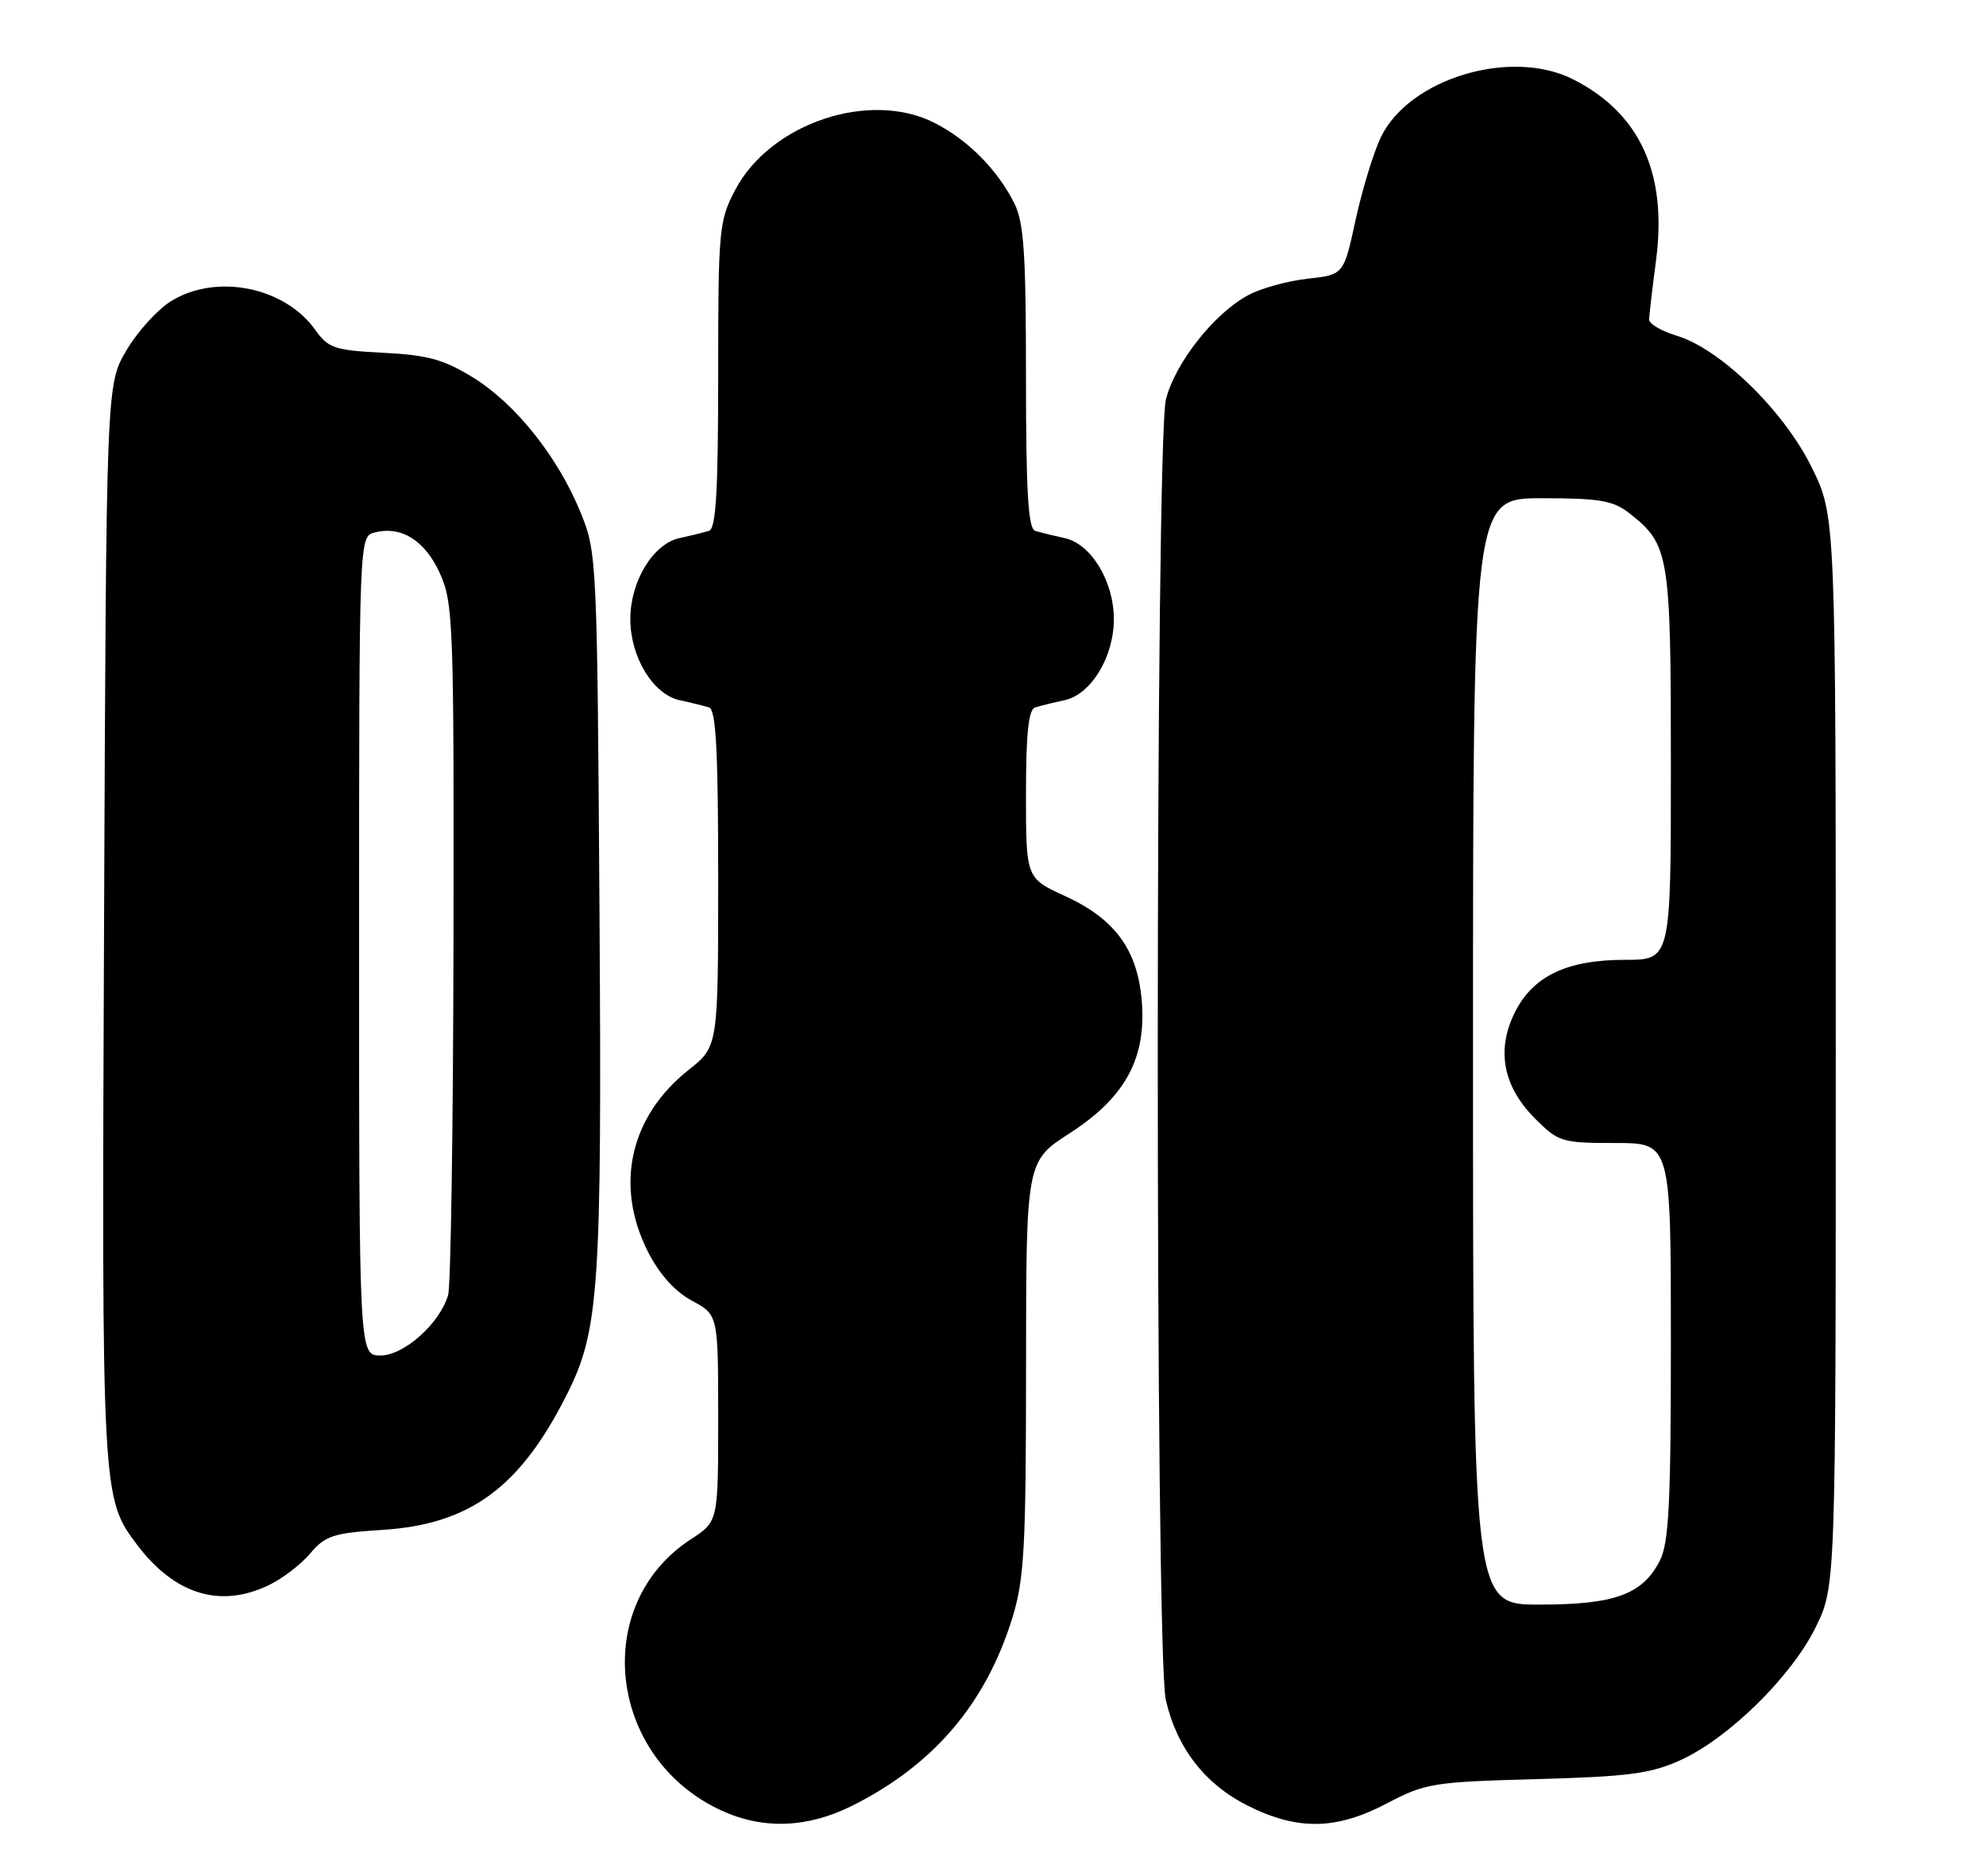 <?xml version="1.0" encoding="UTF-8" standalone="no"?>
<!DOCTYPE svg PUBLIC "-//W3C//DTD SVG 1.1//EN" "http://www.w3.org/Graphics/SVG/1.1/DTD/svg11.dtd" >
<svg xmlns="http://www.w3.org/2000/svg" xmlns:xlink="http://www.w3.org/1999/xlink" version="1.1" viewBox="0 0 271 256">
 <g >
 <path fill="currentColor"
d=" M 116.35 246.42 C 127.39 240.87 134.48 232.56 138.11 220.91 C 139.77 215.55 140.00 211.47 140.01 186.66 C 140.02 158.50 140.02 158.50 145.96 154.67 C 153.54 149.79 156.45 144.44 155.80 136.60 C 155.22 129.62 152.14 125.41 145.34 122.30 C 140.00 119.85 140.00 119.85 140.00 108.40 C 140.00 100.10 140.35 96.83 141.25 96.55 C 141.94 96.34 143.75 95.89 145.28 95.56 C 148.90 94.76 151.99 89.66 151.99 84.50 C 151.99 79.34 148.90 74.24 145.28 73.44 C 143.75 73.11 141.94 72.66 141.25 72.45 C 140.30 72.16 140.00 67.07 140.00 51.48 C 140.00 34.53 139.72 30.34 138.39 27.70 C 136.08 23.14 132.11 19.13 127.58 16.80 C 118.73 12.25 105.14 16.79 100.33 25.91 C 98.11 30.11 98.00 31.26 98.00 51.19 C 98.00 67.02 97.70 72.16 96.75 72.45 C 96.06 72.66 94.25 73.11 92.72 73.44 C 89.10 74.24 86.01 79.34 86.01 84.50 C 86.01 89.66 89.10 94.76 92.72 95.56 C 94.25 95.89 96.06 96.34 96.75 96.55 C 97.70 96.85 98.00 102.40 98.00 119.88 C 98.00 142.83 98.00 142.83 93.96 146.03 C 85.95 152.38 83.84 161.80 88.41 170.83 C 89.99 173.93 92.08 176.26 94.41 177.52 C 98.00 179.45 98.00 179.45 98.00 193.56 C 98.00 207.66 98.00 207.66 94.28 210.08 C 80.55 219.01 82.94 240.02 98.50 247.13 C 104.20 249.73 110.23 249.49 116.35 246.42 Z  M 189.29 246.11 C 194.48 243.38 195.58 243.20 209.64 242.82 C 222.15 242.48 225.25 242.07 229.25 240.26 C 235.84 237.28 244.44 228.84 247.75 222.11 C 250.50 216.50 250.50 216.50 250.50 143.48 C 250.50 70.46 250.50 70.46 247.21 63.77 C 243.40 56.04 234.74 47.60 228.77 45.81 C 226.70 45.19 225.01 44.19 225.03 43.59 C 225.05 42.99 225.47 39.35 225.98 35.50 C 227.52 23.64 223.79 15.48 214.71 10.85 C 206.23 6.52 192.31 10.69 188.43 18.72 C 187.43 20.80 185.88 25.88 184.98 30.00 C 183.36 37.50 183.36 37.50 178.43 38.04 C 175.72 38.34 172.08 39.34 170.35 40.27 C 165.70 42.75 160.36 49.51 159.10 54.50 C 157.63 60.37 157.60 225.54 159.08 232.00 C 160.57 238.56 164.44 243.54 170.31 246.47 C 177.12 249.86 182.35 249.76 189.29 246.11 Z  M 36.61 216.38 C 38.49 215.49 41.06 213.53 42.33 212.02 C 44.37 209.59 45.48 209.23 52.21 208.80 C 64.12 208.04 70.94 203.04 77.32 190.39 C 81.77 181.56 82.14 176.10 81.80 124.00 C 81.49 76.46 81.44 75.39 79.25 70.00 C 76.16 62.40 70.38 55.13 64.58 51.54 C 60.56 49.06 58.39 48.46 52.34 48.15 C 45.64 47.81 44.80 47.53 43.01 45.01 C 38.83 39.15 29.51 37.29 23.36 41.09 C 21.50 42.23 18.75 45.27 17.24 47.84 C 14.50 52.50 14.50 52.50 14.20 126.00 C 13.87 204.17 13.89 204.45 18.71 210.84 C 23.83 217.61 30.00 219.52 36.61 216.38 Z  M 201.00 143.50 C 201.00 68.00 201.00 68.00 210.37 68.00 C 218.35 68.00 220.12 68.31 222.39 70.09 C 227.78 74.33 228.00 75.68 228.00 104.45 C 228.00 131.00 228.00 131.00 221.75 131.00 C 213.75 131.00 209.12 133.24 206.65 138.29 C 204.16 143.39 205.13 148.33 209.48 152.68 C 212.66 155.86 213.13 156.00 220.40 156.00 C 228.00 156.00 228.00 156.00 228.00 183.05 C 228.00 205.27 227.73 210.62 226.48 213.03 C 224.11 217.63 220.33 219.00 210.05 219.00 C 201.00 219.00 201.00 219.00 201.00 143.50 Z  M 49.00 129.12 C 49.00 73.23 49.00 73.23 51.11 72.68 C 54.75 71.73 57.98 73.75 60.02 78.24 C 61.85 82.26 61.95 85.08 61.88 128.50 C 61.84 153.80 61.51 175.51 61.15 176.75 C 60.03 180.62 55.13 185.00 51.92 185.00 C 49.00 185.00 49.00 185.00 49.00 129.12 Z "/>
</g>
</svg>